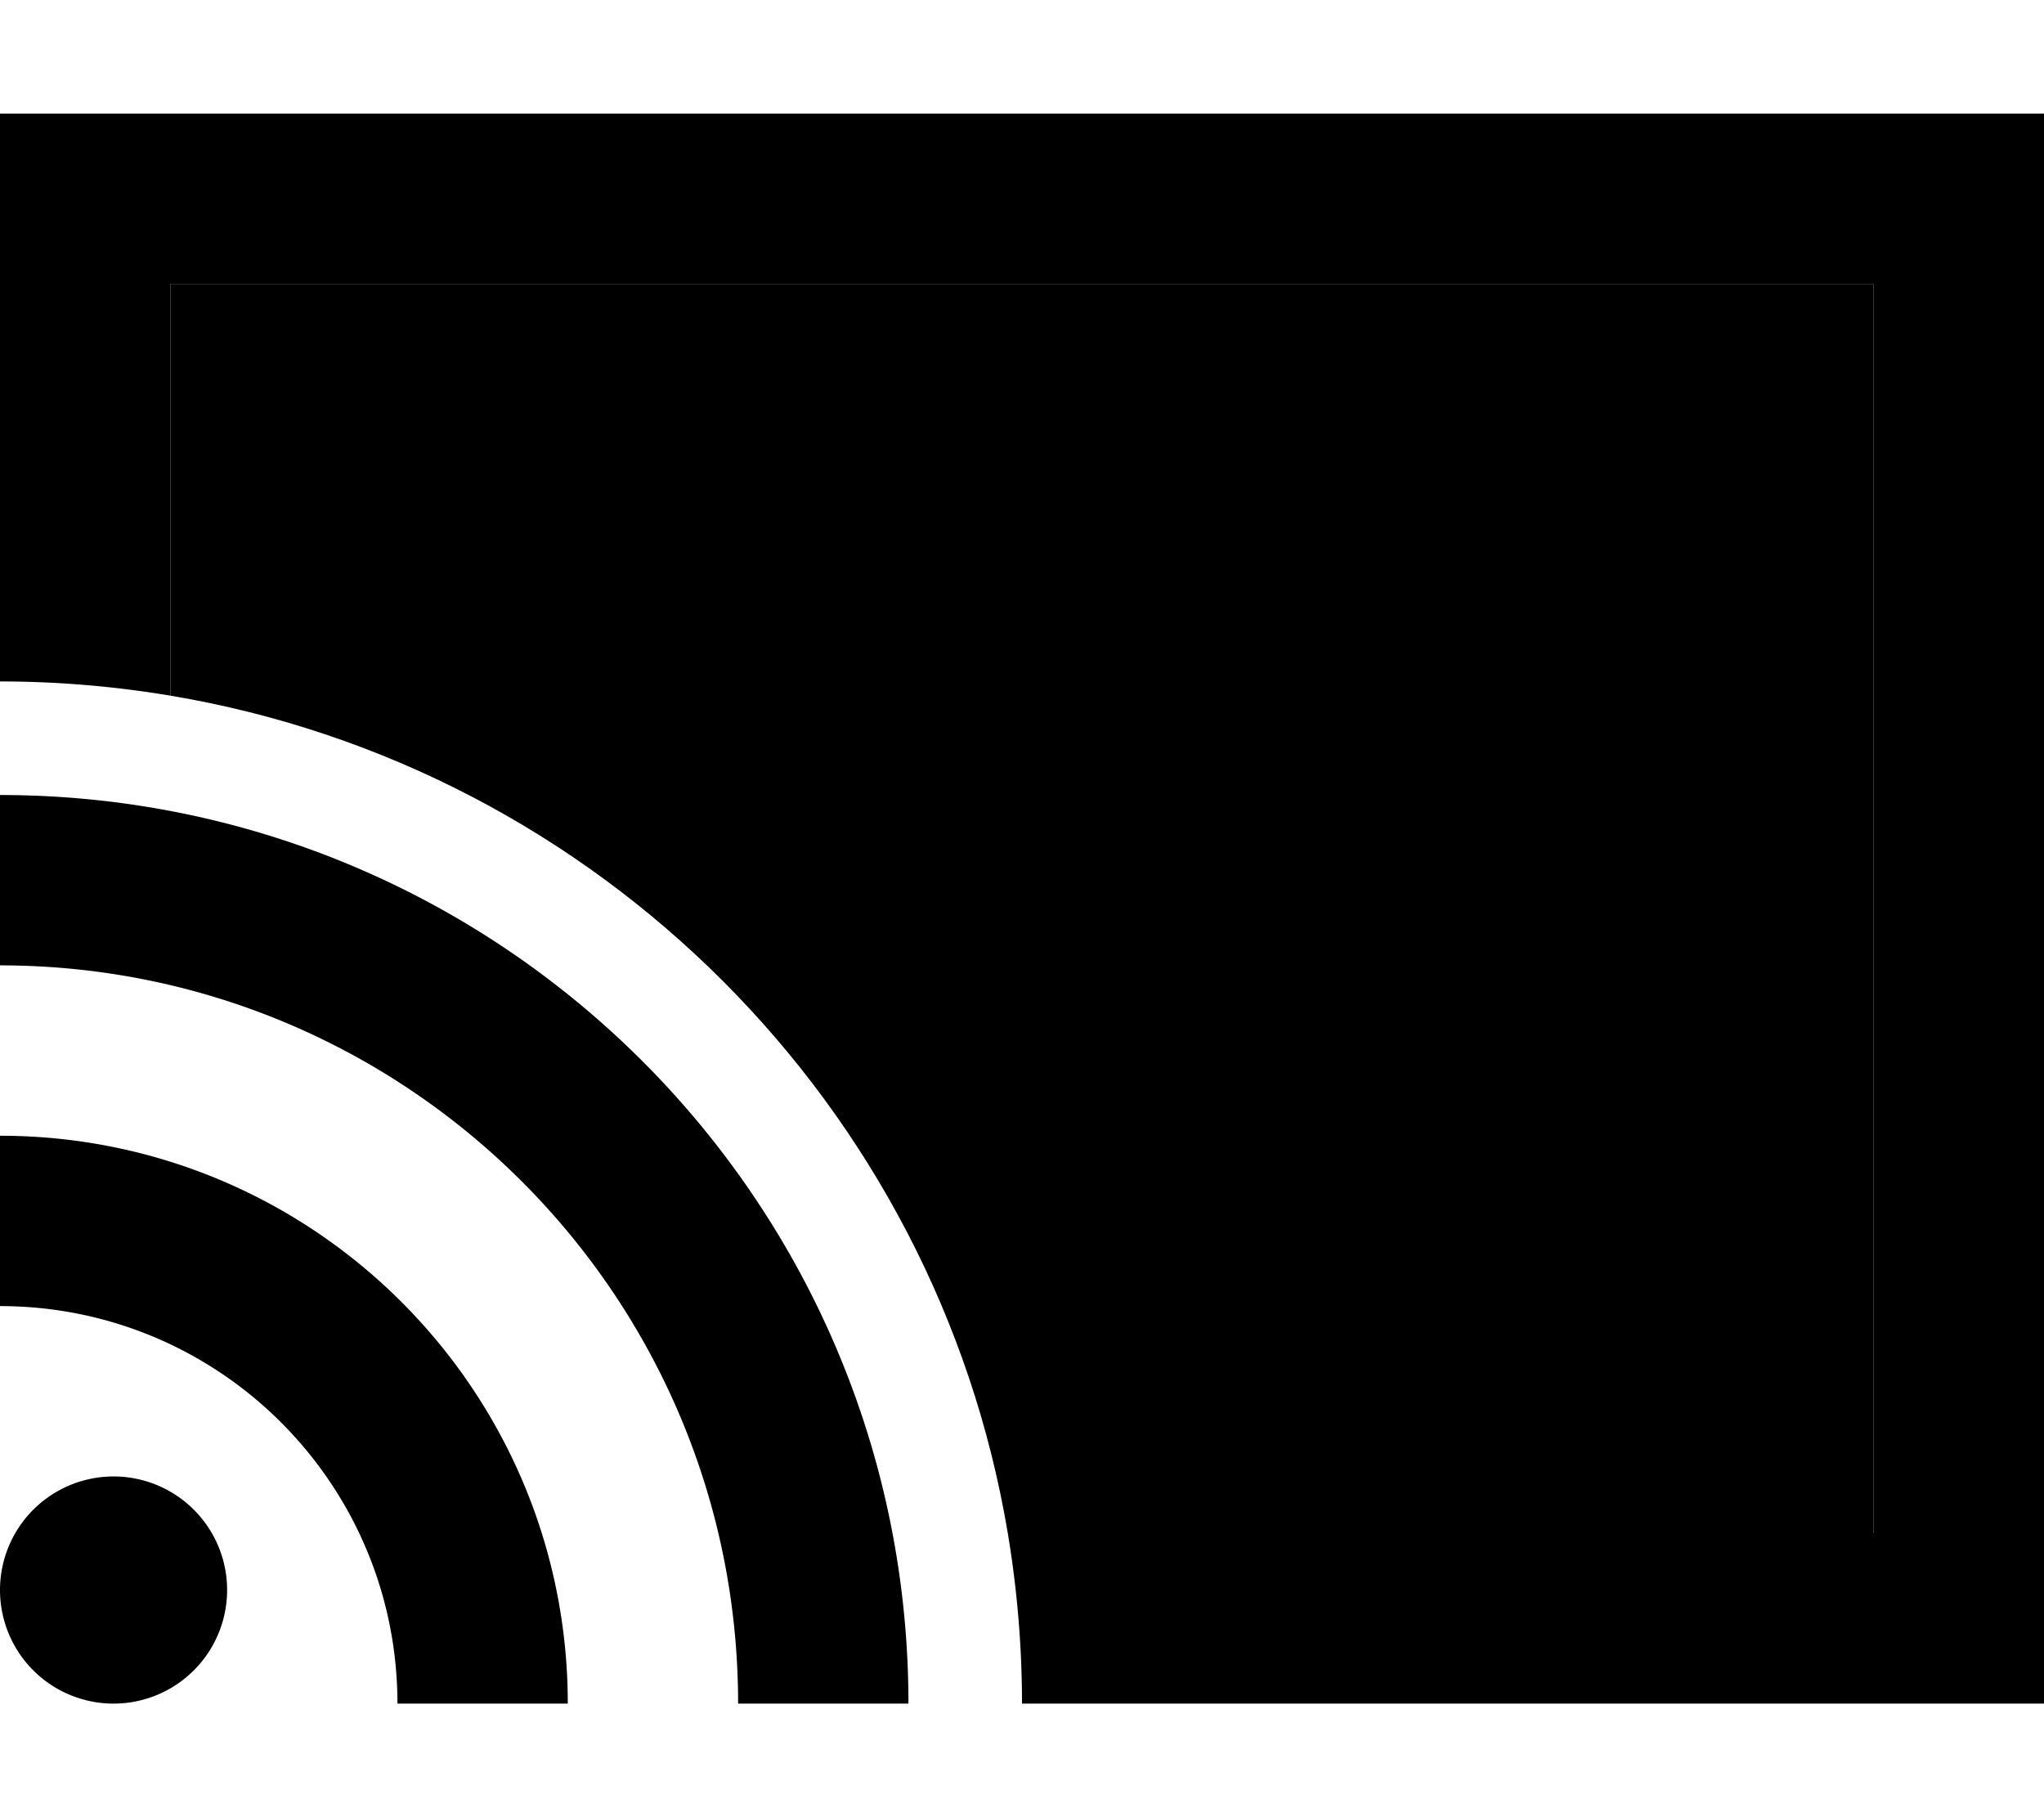 <svg xmlns="http://www.w3.org/2000/svg" viewBox="0 0 576 512"><path class="pr-icon-duotone-secondary" d="M48 80l480 0 0 352-244 0C263.8 311.4 168.6 216.2 48 196L48 80z"/><path class="pr-icon-duotone-primary" d="M528 80L48 80l0 116c-15.6-2.6-31.6-4-48-4L0 80 0 32l48 0 480 0 48 0 0 48 0 352 0 48-48 0-240 0c0-16.4-1.4-32.4-4-48l244 0 0-352zM0 272l0-48c141.4 0 256 114.6 256 256l-48 0c0-114.9-93.1-208-208-208zM32 416a32 32 0 1 1 0 64 32 32 0 1 1 0-64zm80 64c0-61.9-50.1-112-112-112l0-48c88.4 0 160 71.6 160 160l-48 0z"/></svg>